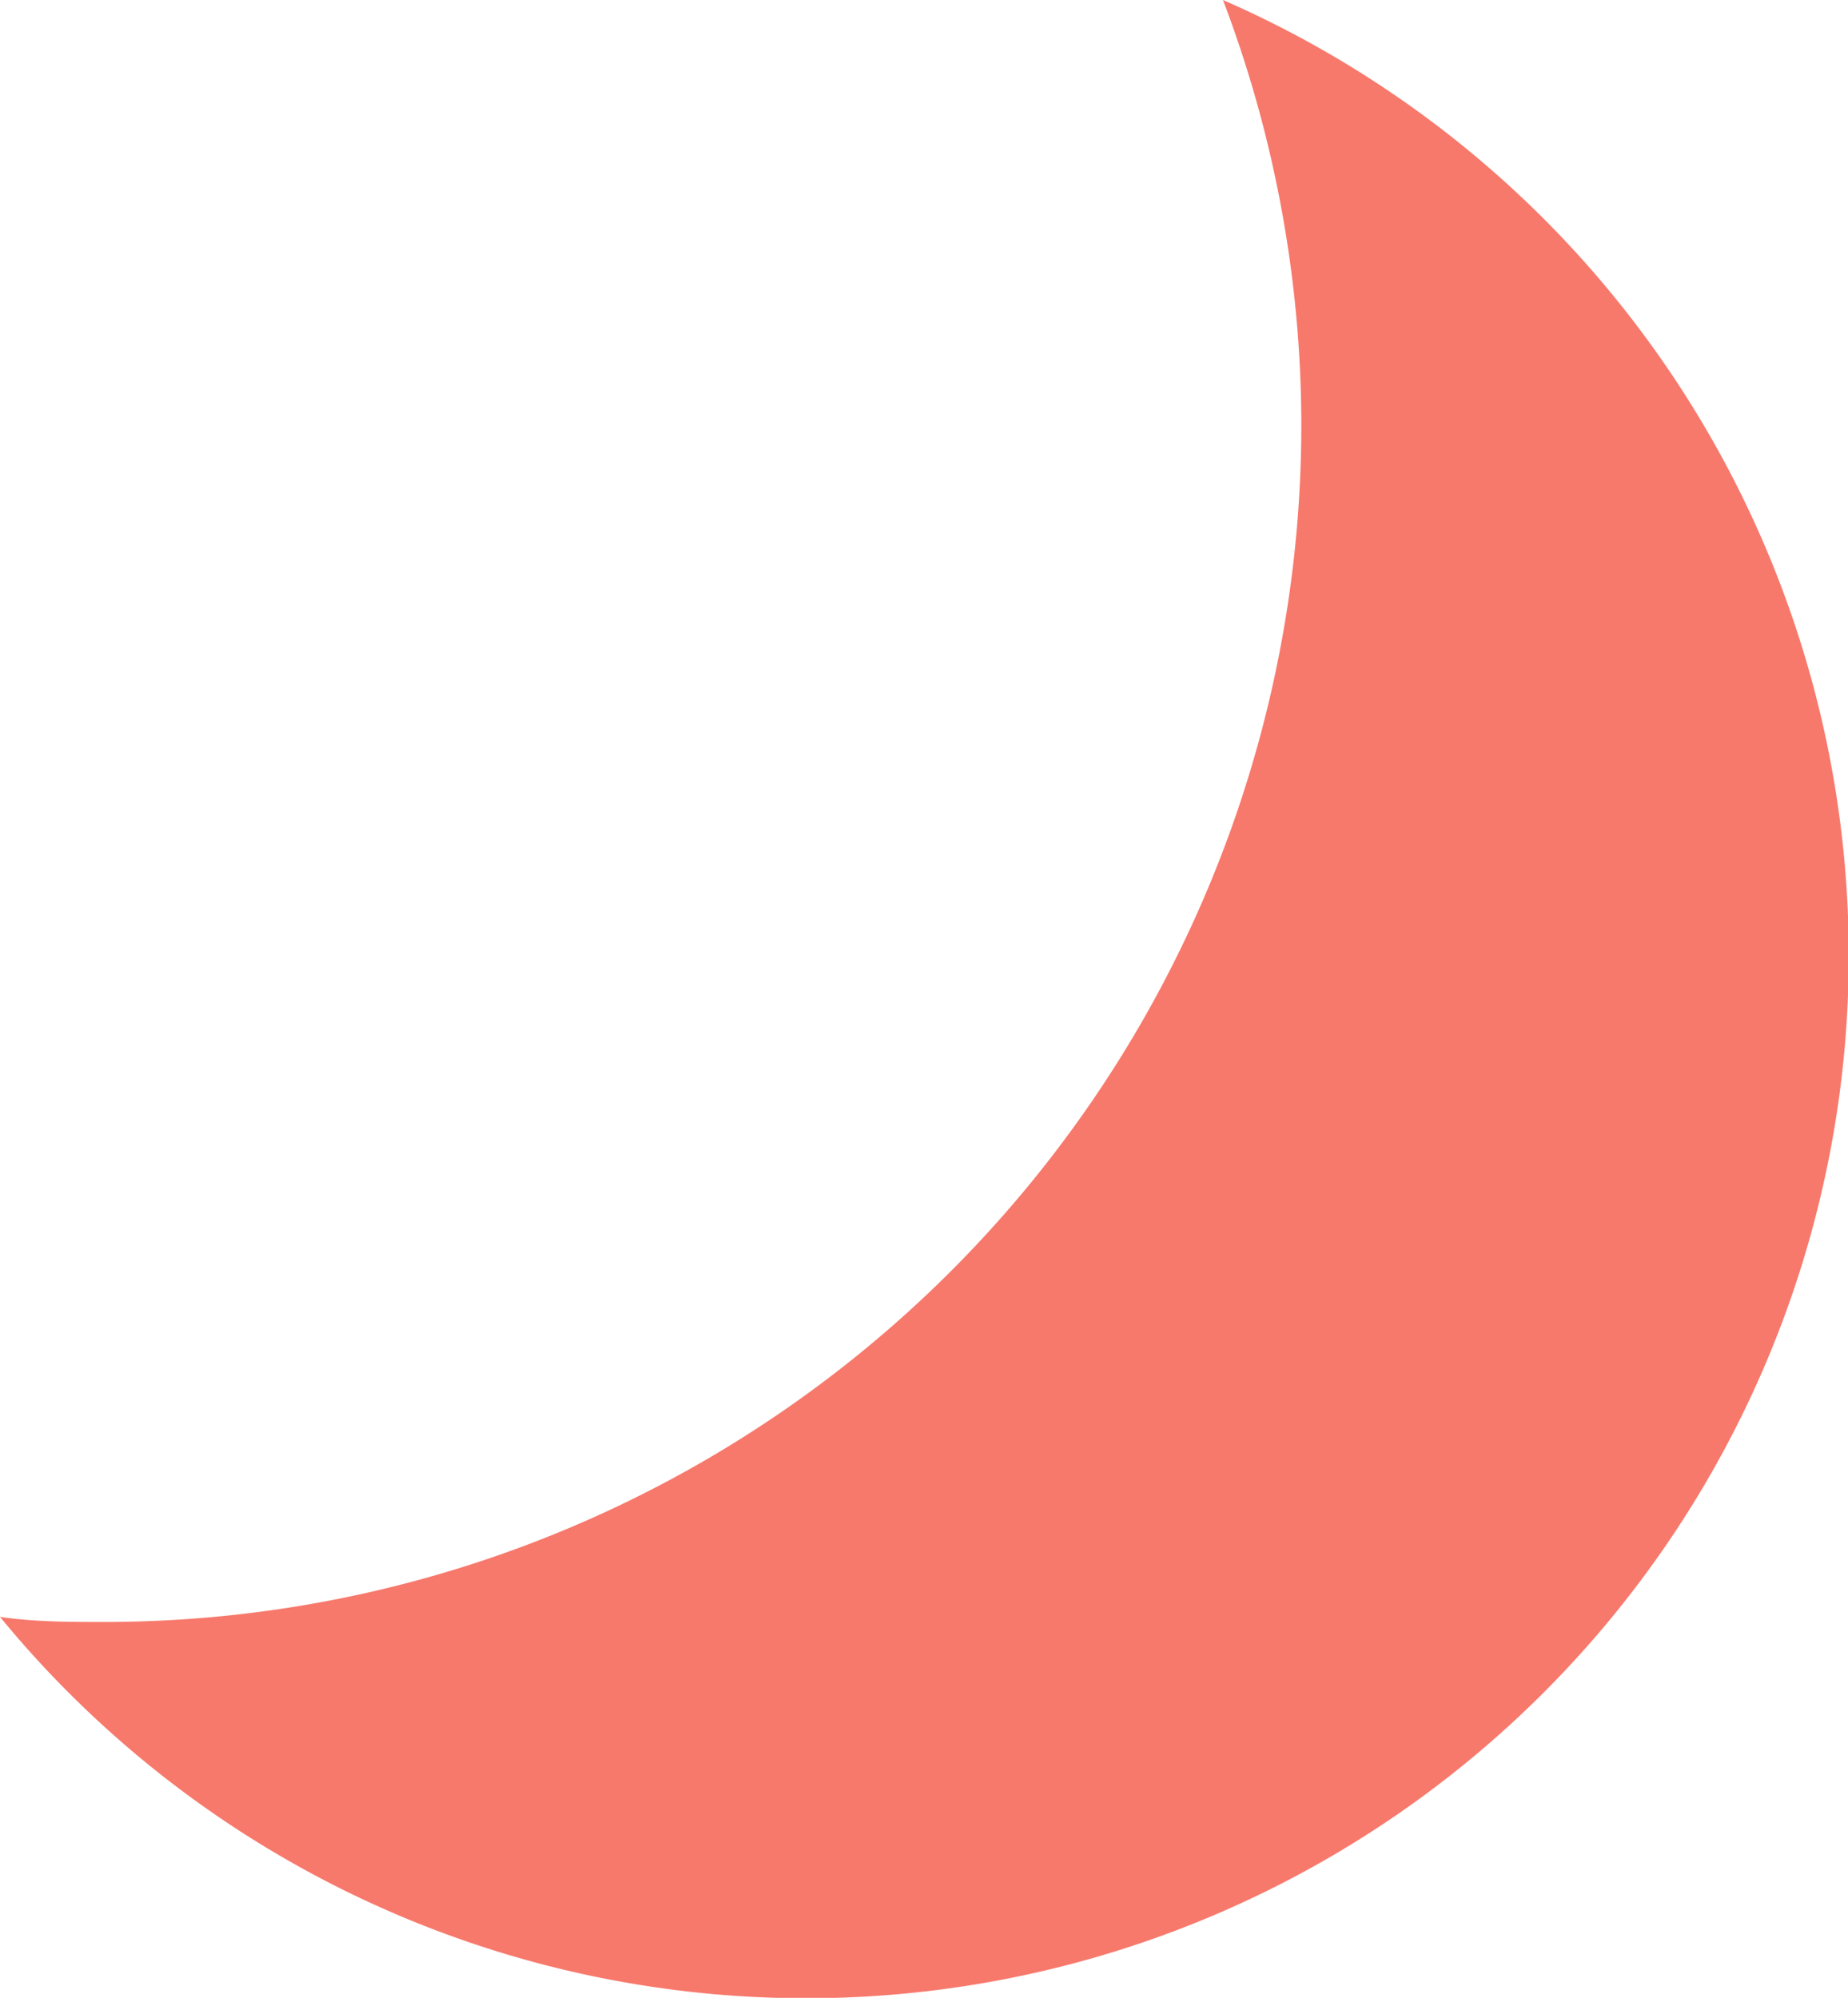 <svg xmlns="http://www.w3.org/2000/svg" viewBox="0 0 32.79 35.45"><path fill="#f7796c" d="M21.7,0a21.26,21.26,0,0,1,1.39,7.55A21.24,21.24,0,0,1,1.86,28.78c-.63,0-1.25,0-1.86-.09A18.5,18.5,0,1,0,21.7,0Z"/></svg>